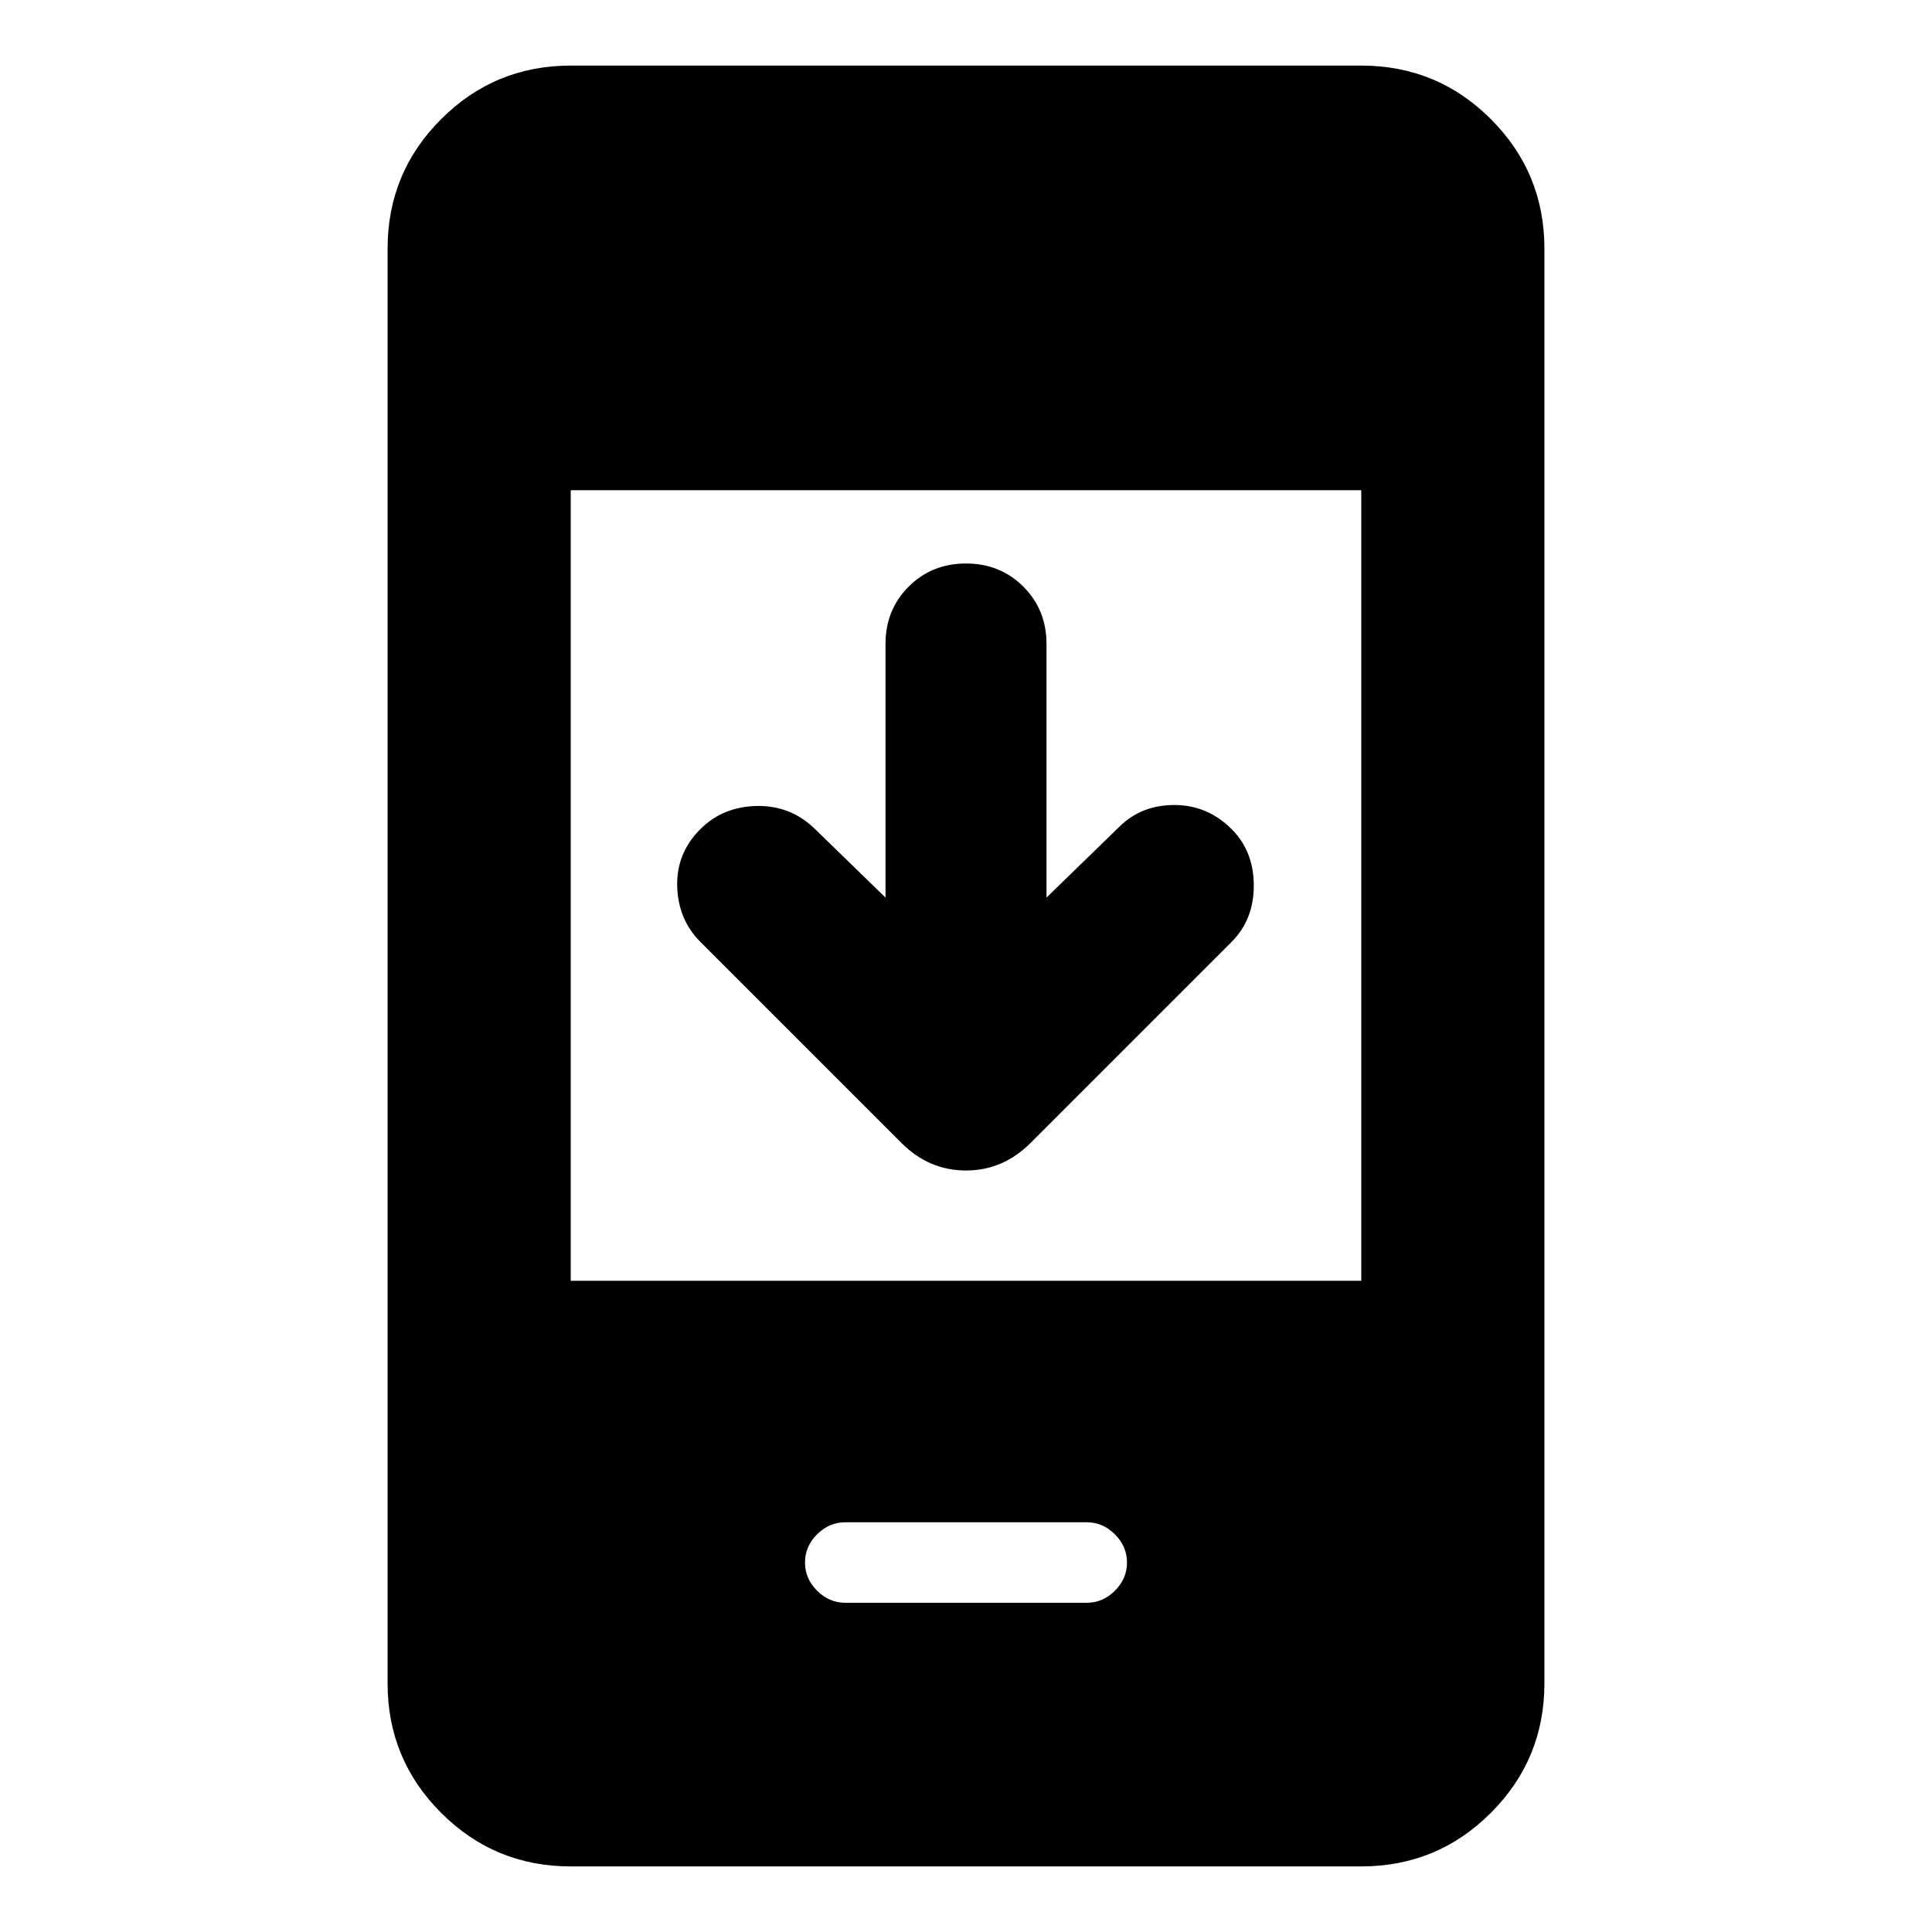 <svg xmlns="http://www.w3.org/2000/svg" height="24" viewBox="0 -960 960 960" width="24"><path d="M440-514v-126q0-17 11.5-28.5T480-680q17 0 28.5 11.5T520-640v126l36-35q11-11 27.5-11t28.5 12q11 11 11 28t-11 28l-99.93 99.93q-13.68 13.68-32.07 13.68t-32.07-13.68L348-492q-11-11-11.5-27.5T348-548q11-11 27.5-11.5T404-549l36 35ZM283.59-32.59q-37.79 0-64.39-26.61-26.61-26.6-26.61-64.39v-712.82q0-37.79 26.61-64.39 26.6-26.61 64.39-26.61h392.82q37.79 0 64.39 26.61 26.61 26.6 26.61 64.39v712.82q0 37.79-26.61 64.39-26.6 26.61-64.39 26.61H283.59Zm0-291h392.82v-392.82H283.59v392.82Zm136.41 160h120q8 0 14-6t6-14q0-8-6-14t-14-6H420q-8 0-14 6t-6 14q0 8 6 14t14 6Z"/></svg>